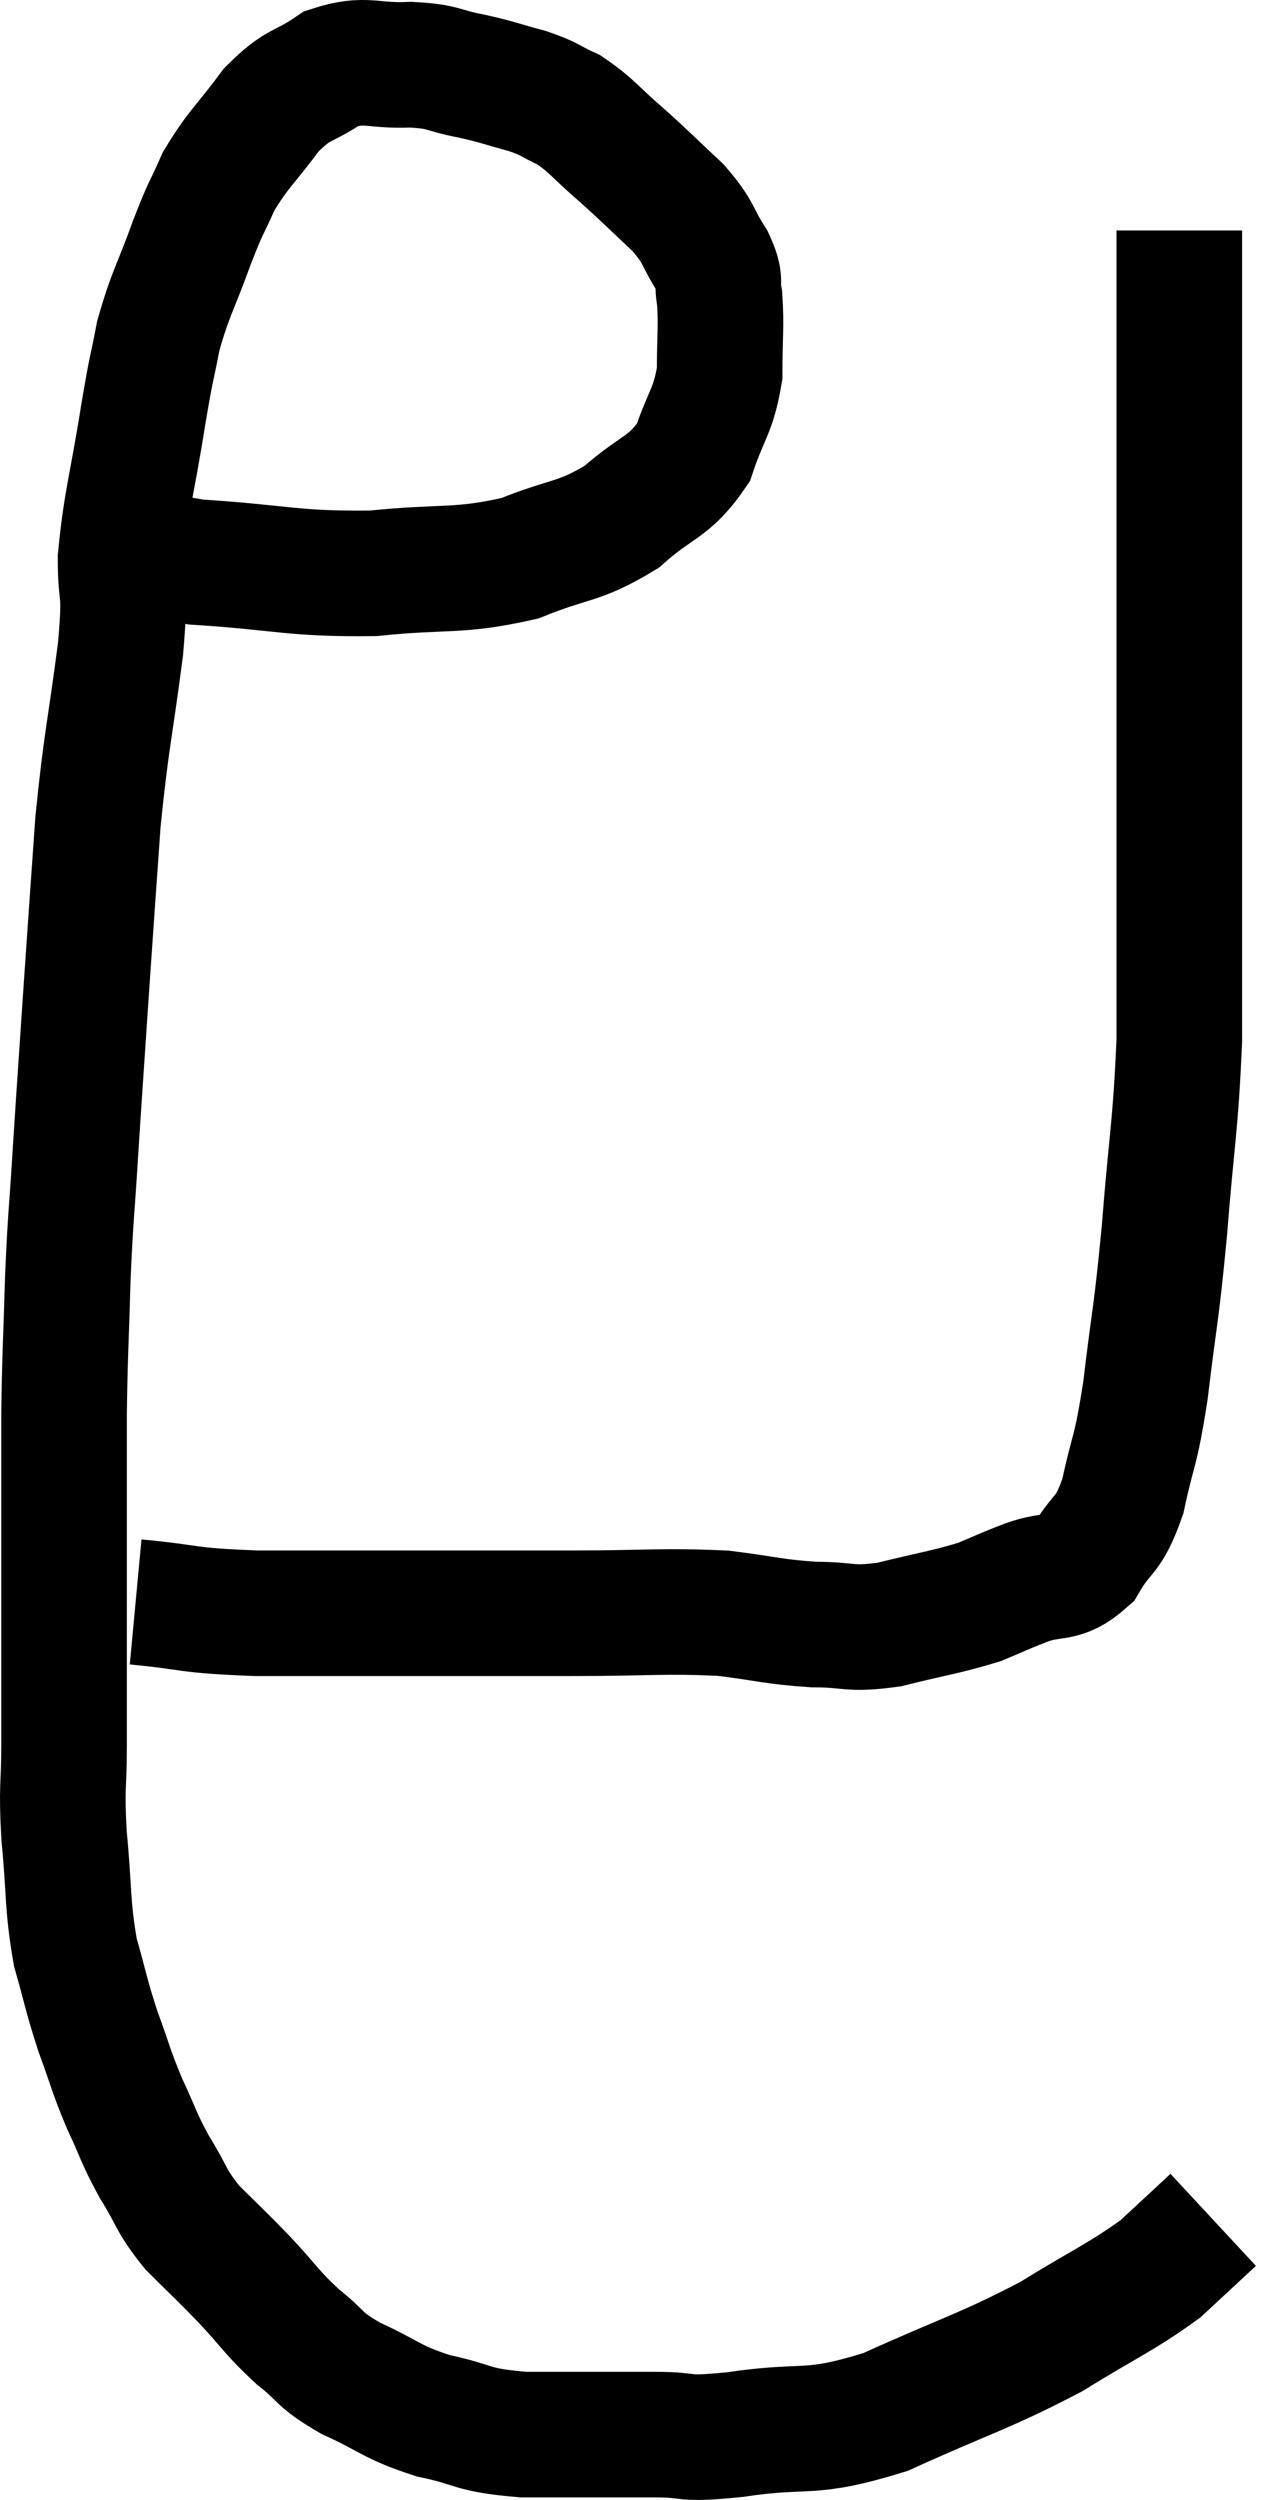 <svg xmlns="http://www.w3.org/2000/svg" viewBox="8.64 1.73 20.32 39.81" width="20.32" height="39.81"><path d="M 10.44 10.2 C 11.1 10.44, 10.725 10.515, 11.76 10.68 C 13.17 10.77, 13.29 10.875, 14.58 10.86 C 15.75 10.74, 15.93 10.845, 16.92 10.62 C 17.73 10.29, 17.85 10.38, 18.54 9.96 C 19.11 9.45, 19.29 9.51, 19.68 8.94 C 19.89 8.31, 19.995 8.295, 20.1 7.68 C 20.1 7.08, 20.13 6.93, 20.1 6.48 C 20.04 6.18, 20.145 6.24, 19.98 5.88 C 19.71 5.46, 19.8 5.46, 19.44 5.04 C 18.99 4.62, 18.975 4.59, 18.54 4.2 C 18.12 3.84, 18.075 3.735, 17.7 3.48 C 17.37 3.33, 17.43 3.315, 17.04 3.18 C 16.59 3.06, 16.605 3.045, 16.14 2.94 C 15.66 2.85, 15.735 2.79, 15.18 2.76 C 14.55 2.79, 14.475 2.64, 13.92 2.82 C 13.44 3.15, 13.41 3.03, 12.96 3.48 C 12.54 4.05, 12.435 4.095, 12.12 4.62 C 11.91 5.1, 11.94 4.965, 11.7 5.58 C 11.43 6.33, 11.355 6.39, 11.16 7.08 C 11.04 7.71, 11.07 7.455, 10.92 8.34 C 10.74 9.48, 10.65 9.69, 10.56 10.62 C 10.56 11.34, 10.65 11.01, 10.56 12.06 C 10.38 13.44, 10.335 13.485, 10.2 14.82 C 10.11 16.11, 10.11 16.08, 10.02 17.4 C 9.93 18.75, 9.915 18.93, 9.84 20.1 C 9.78 21.09, 9.765 21.045, 9.72 22.08 C 9.69 23.16, 9.675 23.205, 9.66 24.24 C 9.66 25.23, 9.66 25.23, 9.66 26.22 C 9.66 27.21, 9.66 27.375, 9.66 28.2 C 9.66 28.86, 9.66 28.83, 9.66 29.52 C 9.66 30.24, 9.615 30.135, 9.66 30.96 C 9.75 31.89, 9.705 32.04, 9.84 32.82 C 10.02 33.45, 10.005 33.48, 10.2 34.08 C 10.41 34.65, 10.395 34.68, 10.62 35.22 C 10.86 35.73, 10.83 35.745, 11.1 36.24 C 11.4 36.72, 11.34 36.75, 11.7 37.2 C 12.12 37.62, 12.12 37.605, 12.54 38.04 C 12.96 38.49, 12.96 38.55, 13.38 38.94 C 13.8 39.27, 13.68 39.285, 14.22 39.6 C 14.88 39.9, 14.85 39.975, 15.54 40.2 C 16.26 40.35, 16.095 40.425, 16.98 40.5 C 18.03 40.5, 18.24 40.5, 19.08 40.5 C 19.71 40.5, 19.425 40.59, 20.34 40.5 C 21.54 40.32, 21.48 40.53, 22.74 40.14 C 24.06 39.54, 24.285 39.51, 25.38 38.94 C 26.25 38.4, 26.475 38.325, 27.12 37.86 C 27.54 37.47, 27.75 37.275, 27.96 37.08 C 27.96 37.08, 27.96 37.08, 27.96 37.08 L 27.96 37.08" fill="none" stroke="black" stroke-width="2"></path><path d="M 10.8 27.24 C 11.76 27.33, 11.535 27.375, 12.72 27.42 C 14.13 27.42, 14.28 27.42, 15.54 27.42 C 16.65 27.42, 16.605 27.42, 17.76 27.42 C 18.96 27.42, 19.2 27.375, 20.16 27.42 C 20.88 27.51, 20.94 27.555, 21.6 27.6 C 22.2 27.6, 22.14 27.69, 22.8 27.6 C 23.52 27.42, 23.7 27.405, 24.24 27.24 C 24.6 27.09, 24.54 27.105, 24.96 26.94 C 25.44 26.76, 25.53 26.925, 25.92 26.58 C 26.22 26.07, 26.28 26.235, 26.52 25.56 C 26.7 24.72, 26.715 24.93, 26.88 23.88 C 27.03 22.62, 27.045 22.755, 27.18 21.36 C 27.3 19.83, 27.36 19.695, 27.42 18.3 C 27.42 17.04, 27.42 17.28, 27.42 15.78 C 27.42 14.04, 27.42 13.5, 27.42 12.3 C 27.42 11.64, 27.42 11.79, 27.42 10.98 C 27.42 10.02, 27.42 10.035, 27.42 9.06 C 27.42 8.07, 27.42 7.92, 27.42 7.08 C 27.42 6.39, 27.42 6.075, 27.42 5.7 C 27.42 5.64, 27.42 5.61, 27.42 5.58 C 27.42 5.58, 27.42 5.625, 27.42 5.58 L 27.42 5.4" fill="none" stroke="black" stroke-width="2"></path></svg>